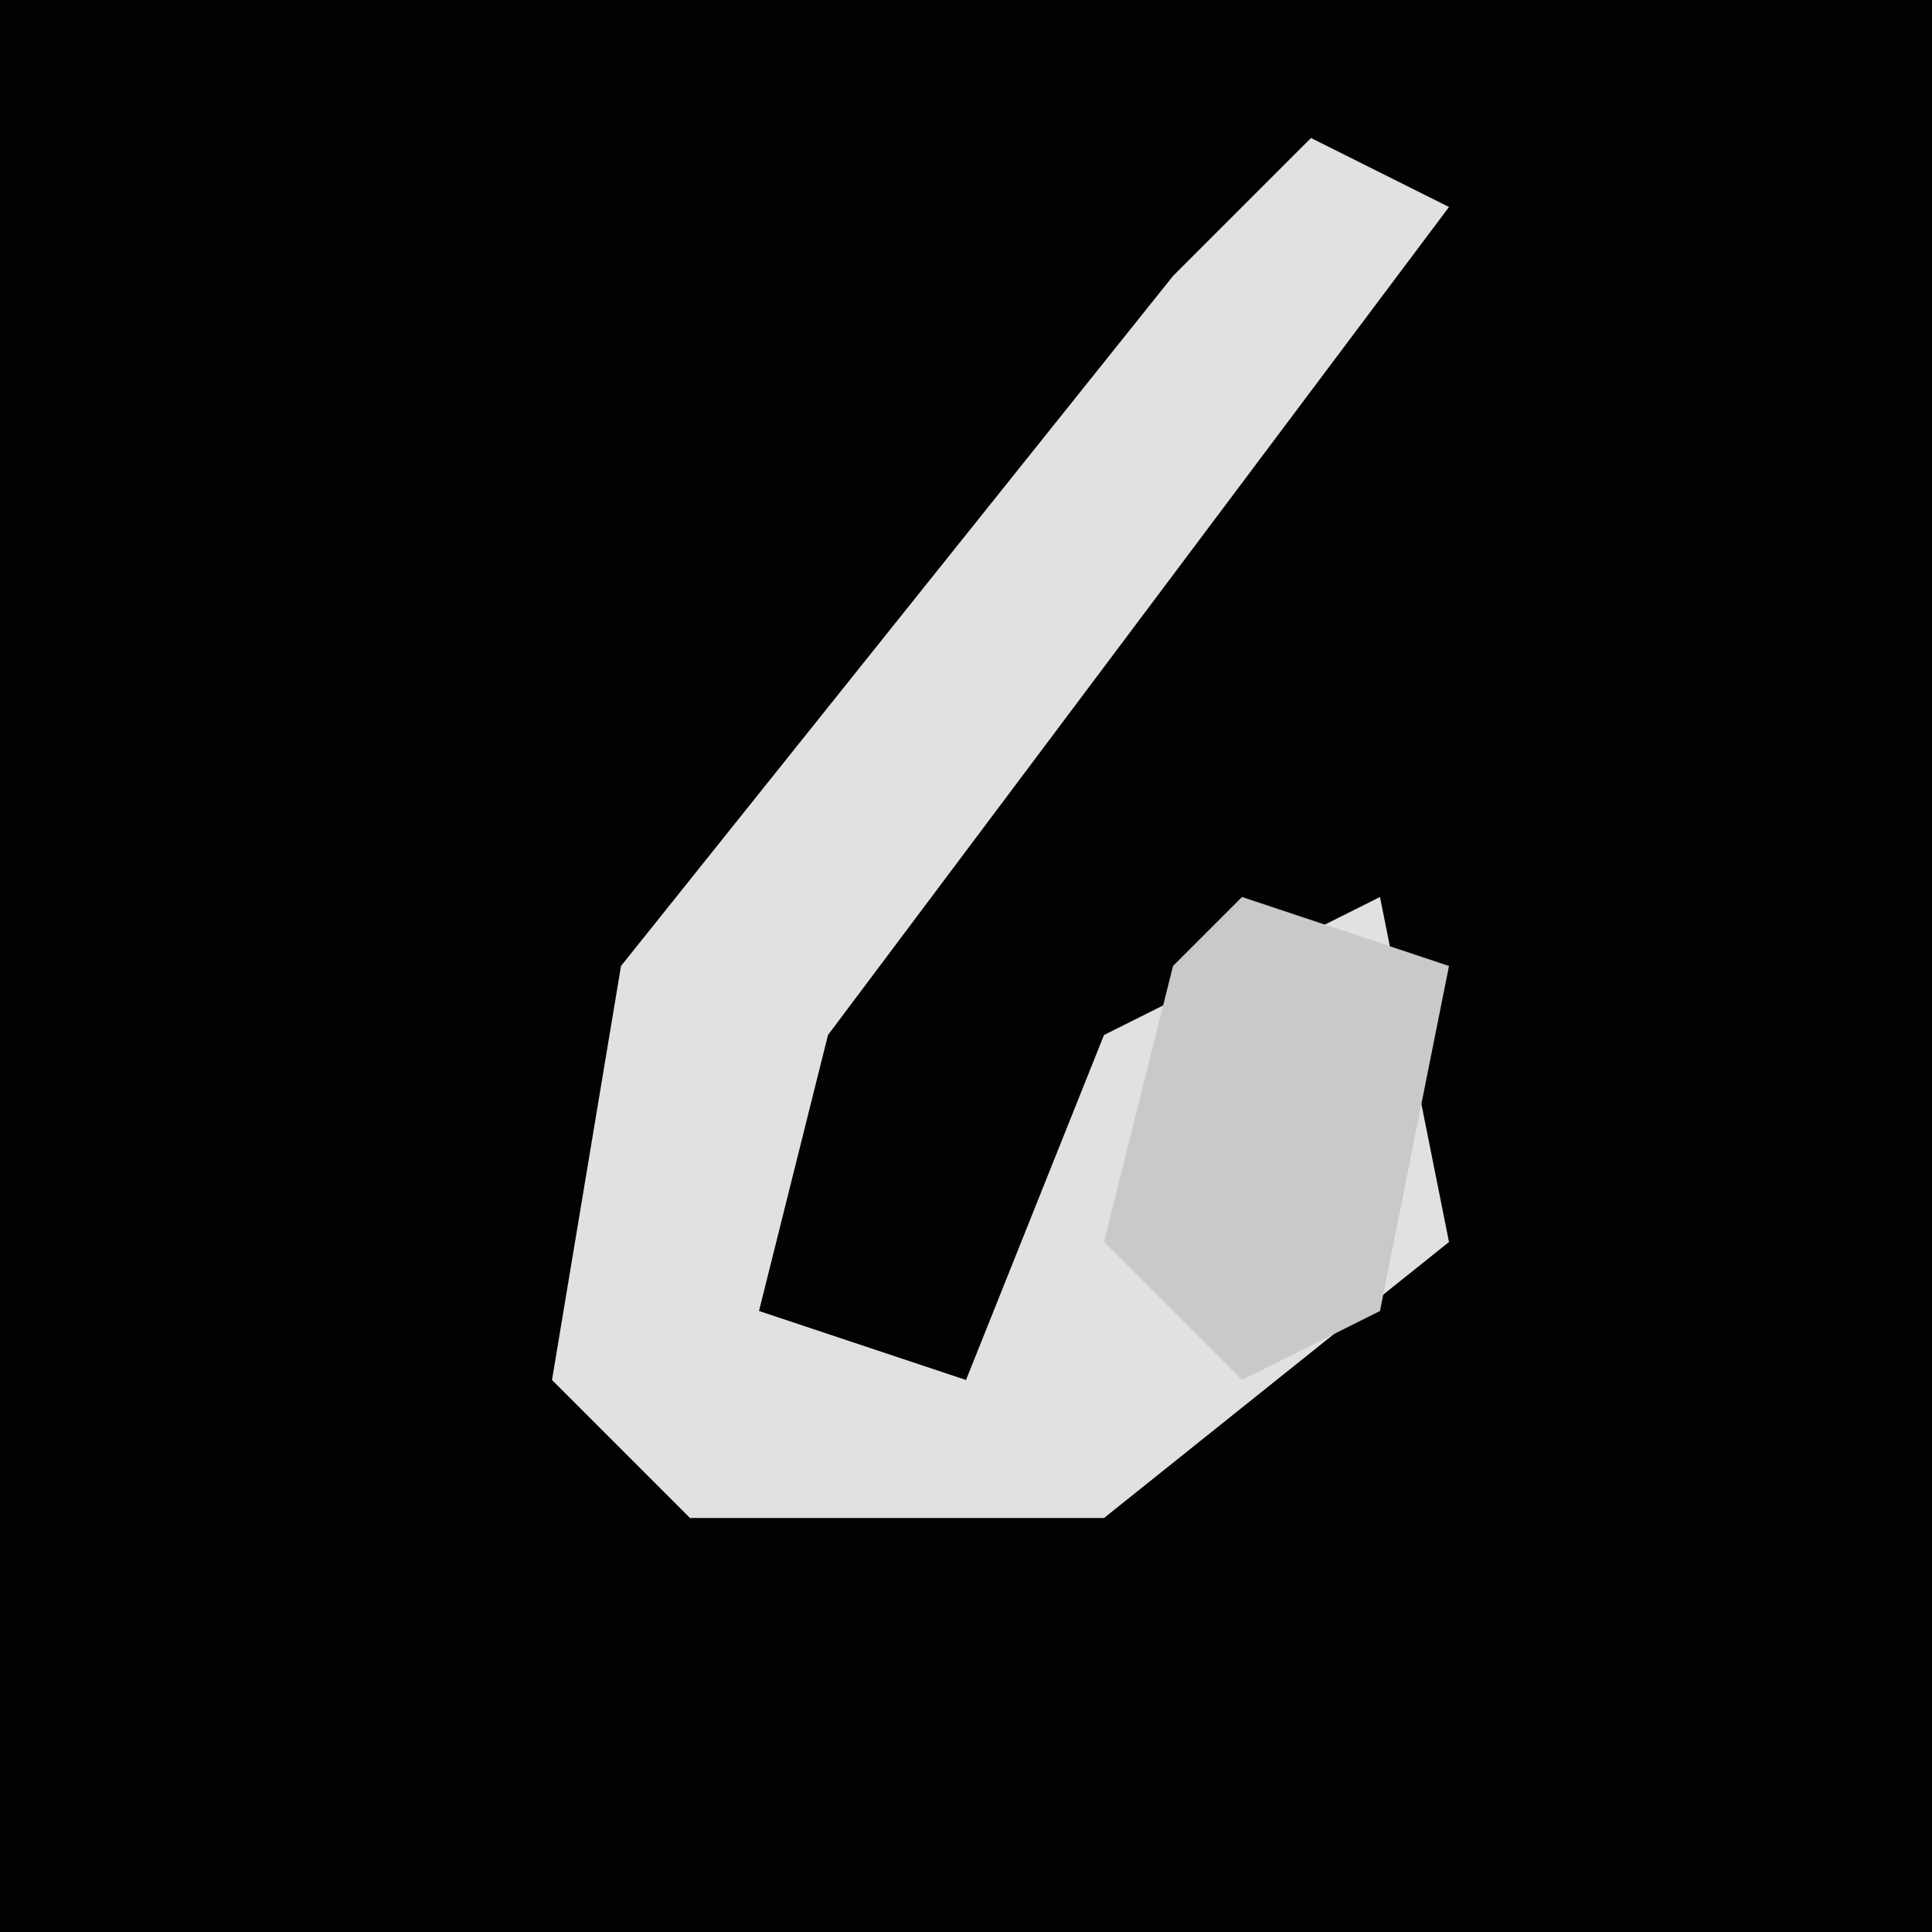 <?xml version="1.0" encoding="UTF-8"?>
<svg version="1.1" xmlns="http://www.w3.org/2000/svg" width="28" height="28">
<path d="M0,0 L28,0 L28,28 L0,28 Z " fill="#020202" transform="translate(0,0)"/>
<path d="M0,0 L2,1 L-7,13 L-8,17 L-5,18 L-3,13 L1,11 L2,16 L-3,20 L-9,20 L-11,18 L-10,12 L-2,2 Z " fill="#E1E1E1" transform="translate(19,2)"/>
<path d="M0,0 L3,1 L2,6 L0,7 L-2,5 L-1,1 Z " fill="#C9C9C9" transform="translate(18,13)"/>
</svg>

